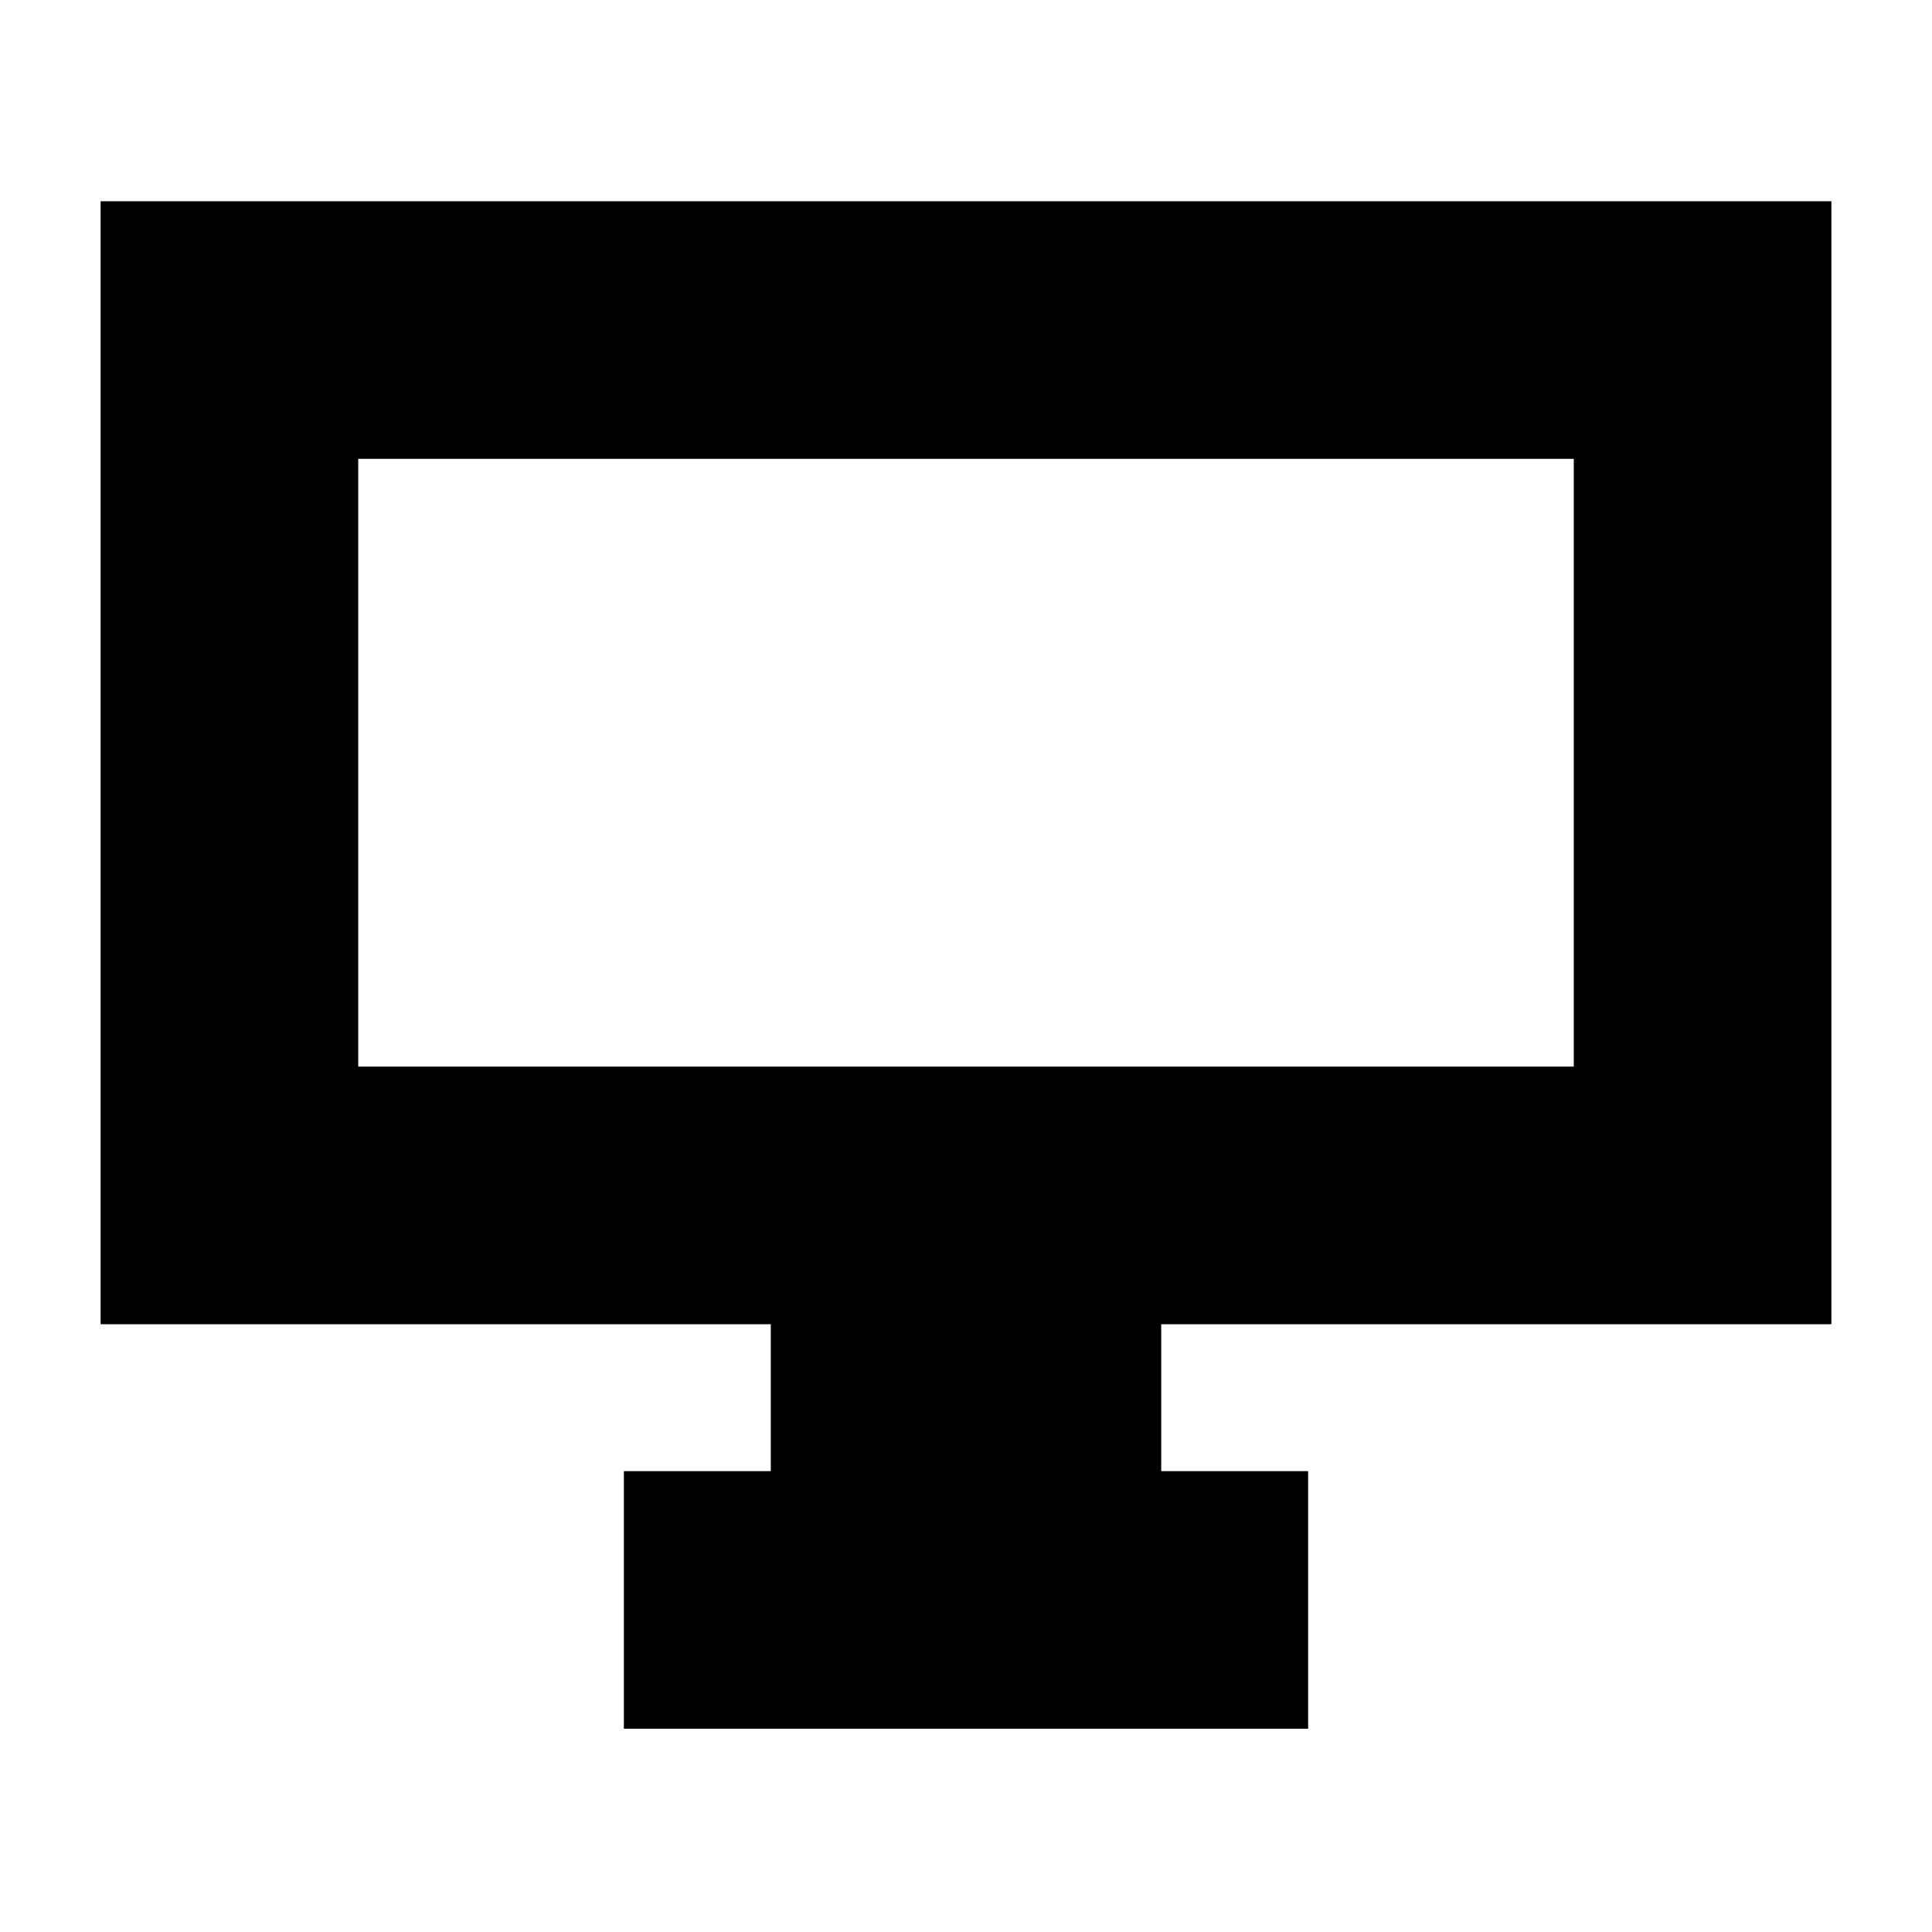 <svg xmlns="http://www.w3.org/2000/svg" height="20" viewBox="0 -960 960 960" width="20"><path d="M310-101v-128h73v-73H50v-558h860v558H577v73h73v128H310ZM178-430h604v-302H178v302Zm0 0v-302 302Z"/></svg>